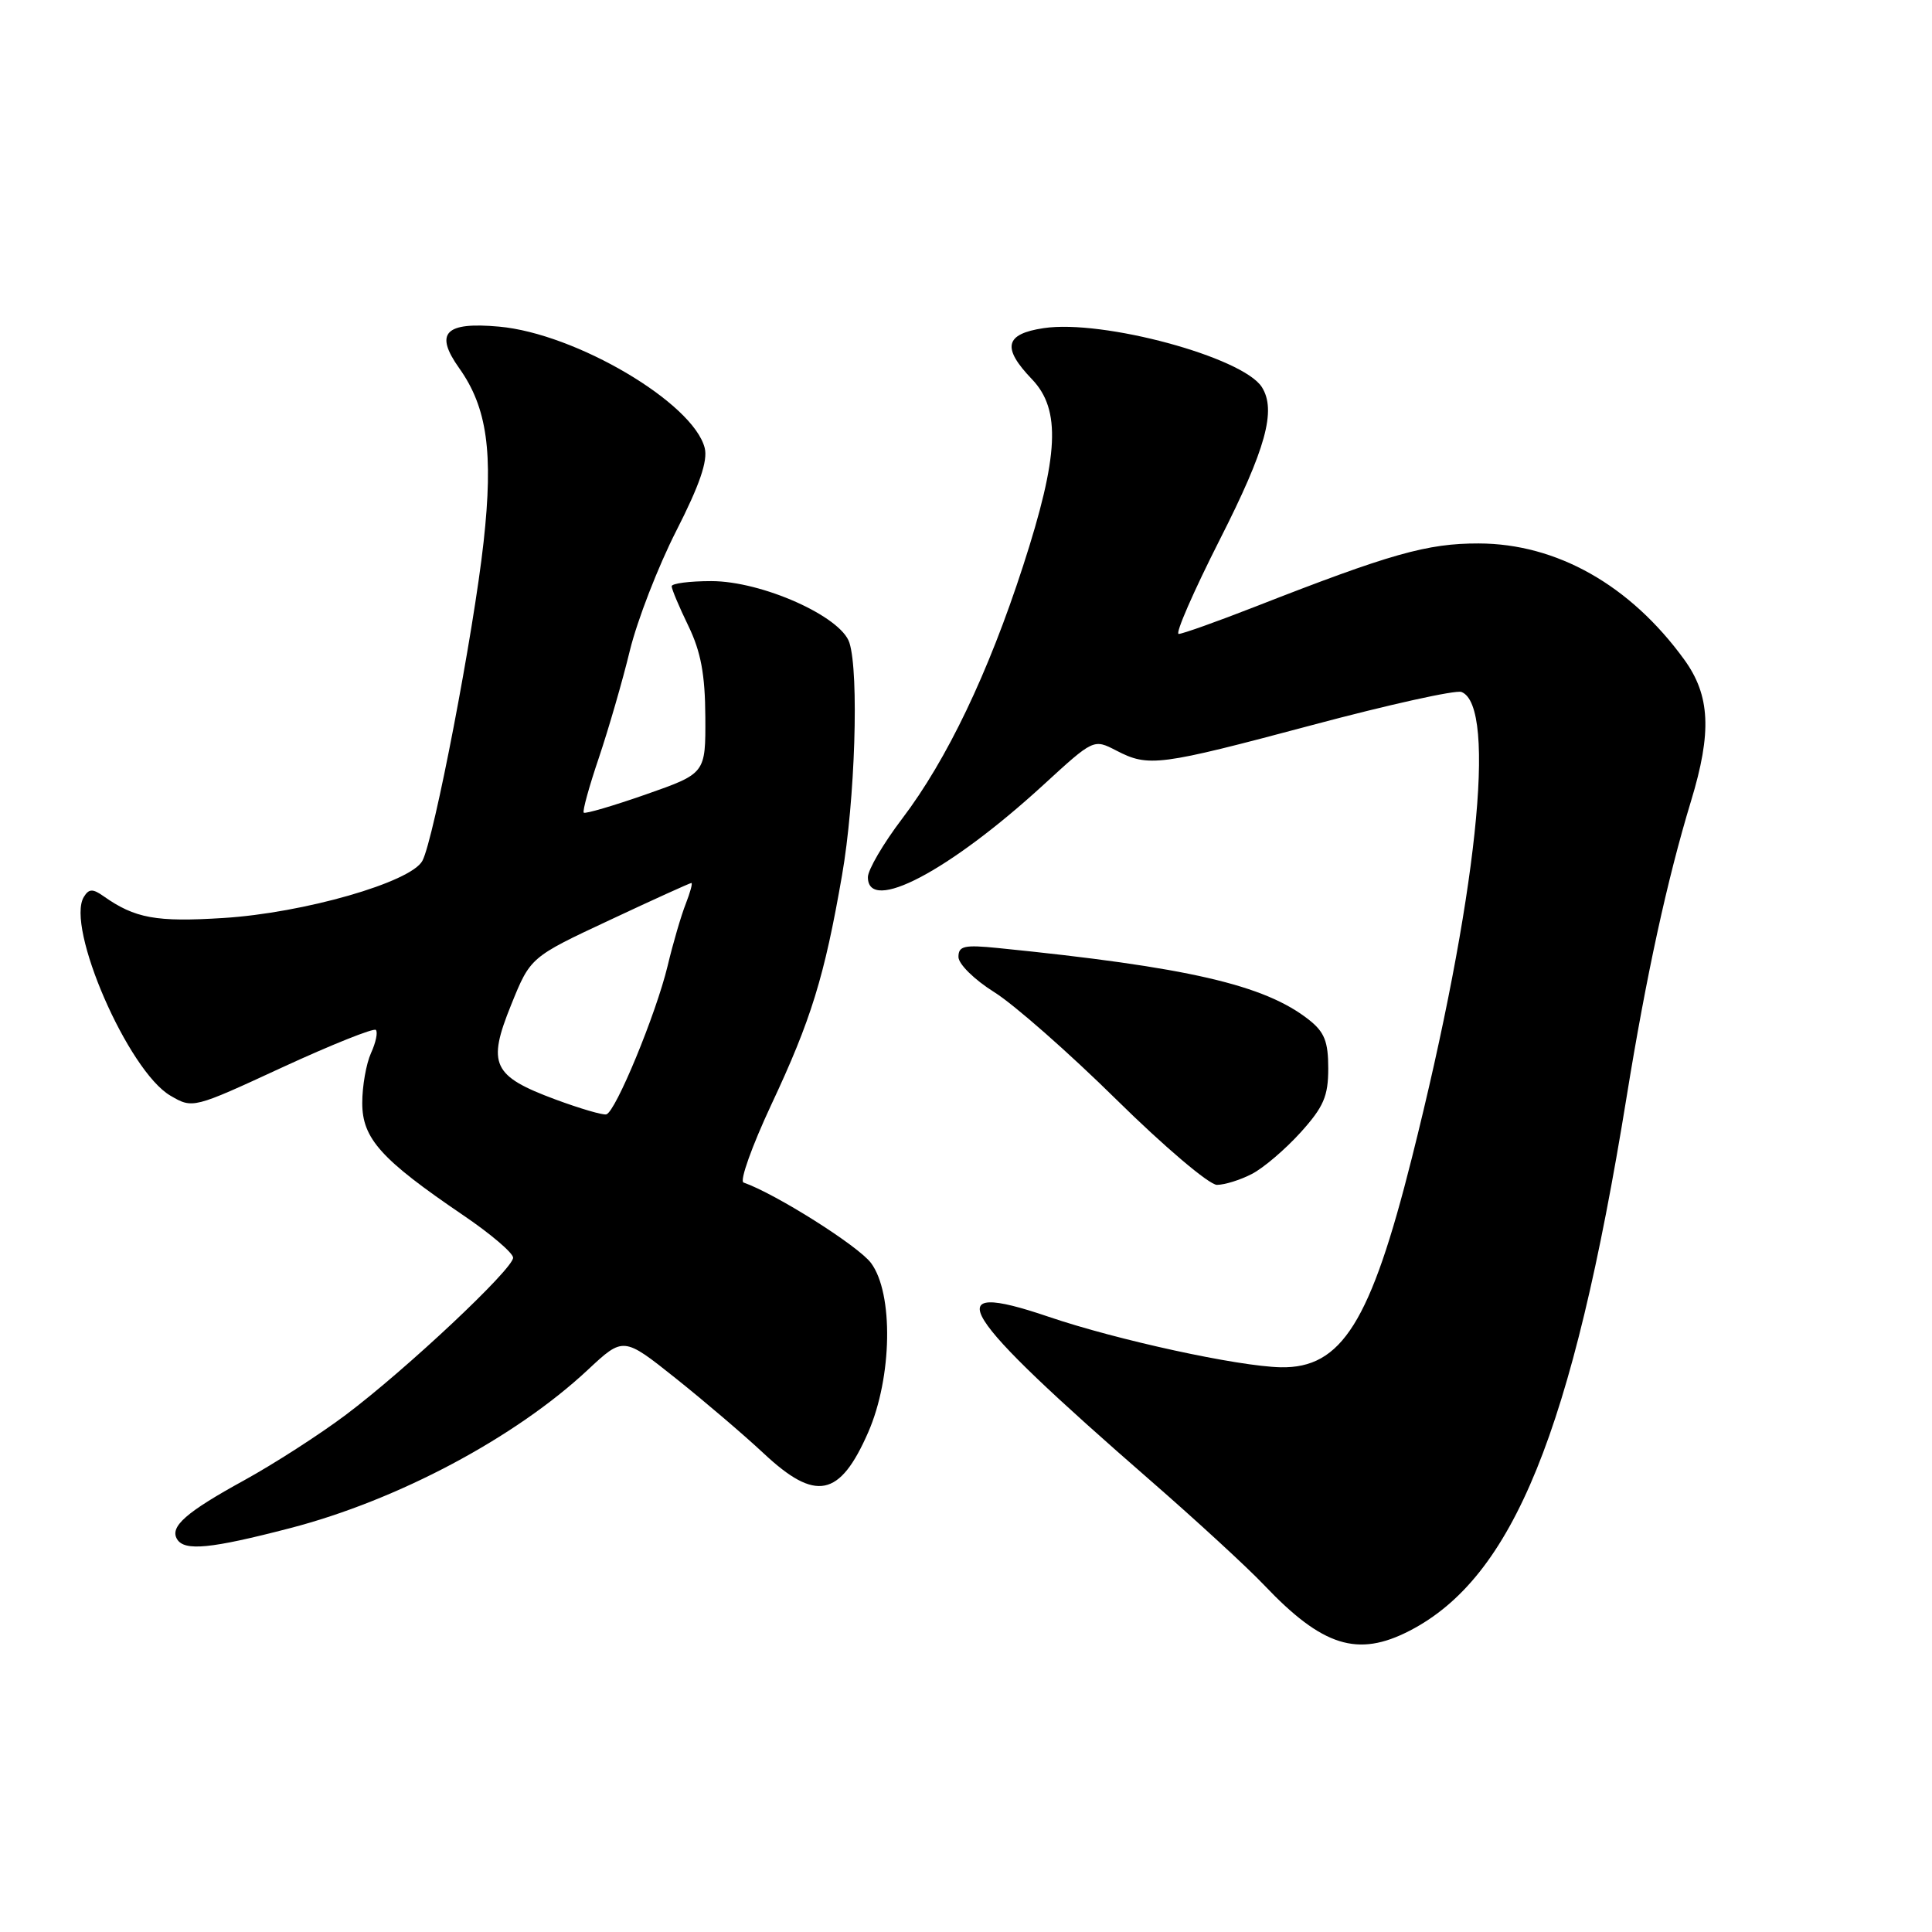 <?xml version="1.0" encoding="UTF-8" standalone="no"?>
<!DOCTYPE svg PUBLIC "-//W3C//DTD SVG 1.1//EN" "http://www.w3.org/Graphics/SVG/1.1/DTD/svg11.dtd" >
<svg xmlns="http://www.w3.org/2000/svg" xmlns:xlink="http://www.w3.org/1999/xlink" version="1.1" viewBox="0 0 256 256">
 <g >
 <path fill="currentColor"
d=" M 186.79 216.08 C 200.49 209.01 208.35 189.68 215.53 145.38 C 218.13 129.31 220.92 116.51 224.07 106.14 C 226.85 97.01 226.61 92.15 223.17 87.40 C 216.01 77.53 206.27 72.03 195.93 72.01 C 189.10 72.00 184.28 73.36 166.29 80.40 C 161.22 82.38 156.67 84.00 156.18 84.00 C 155.69 84.00 158.15 78.37 161.64 71.48 C 167.73 59.49 169.15 54.36 167.20 51.29 C 164.67 47.32 146.13 42.30 138.29 43.48 C 133.14 44.25 132.73 46.07 136.75 50.26 C 140.60 54.29 140.31 60.37 135.56 75.00 C 130.94 89.24 125.47 100.67 119.54 108.48 C 117.04 111.77 115.00 115.26 115.00 116.23 C 115.00 121.11 125.76 115.45 138.26 104.00 C 144.91 97.90 144.91 97.90 147.91 99.45 C 152.20 101.67 153.52 101.50 173.89 96.07 C 184.00 93.37 192.89 91.40 193.65 91.69 C 198.42 93.53 195.69 119.19 187.08 153.43 C 181.60 175.23 177.78 181.33 169.70 181.17 C 164.04 181.05 148.03 177.57 138.92 174.47 C 123.98 169.39 126.72 173.78 152.50 196.23 C 158.55 201.50 165.30 207.71 167.50 210.03 C 175.24 218.18 179.90 219.64 186.79 216.08 Z  M 38.43 202.49 C 52.70 198.79 68.27 190.50 77.89 181.51 C 82.60 177.11 82.60 177.11 89.52 182.62 C 93.33 185.66 98.57 190.13 101.18 192.57 C 108.09 199.04 111.27 198.40 115.04 189.79 C 118.23 182.50 118.41 171.37 115.41 167.35 C 113.72 165.09 102.78 158.18 98.52 156.69 C 97.98 156.50 99.63 151.88 102.18 146.42 C 107.49 135.11 109.24 129.42 111.57 116.00 C 113.30 106.09 113.84 89.19 112.55 85.16 C 111.44 81.68 100.96 77.00 94.25 77.00 C 91.36 77.00 89.00 77.31 89.00 77.68 C 89.00 78.06 89.99 80.42 91.21 82.93 C 92.87 86.36 93.43 89.37 93.46 94.99 C 93.50 102.49 93.50 102.49 85.60 105.26 C 81.25 106.78 77.54 107.87 77.35 107.68 C 77.16 107.49 78.06 104.22 79.35 100.42 C 80.63 96.61 82.49 90.22 83.46 86.20 C 84.44 82.19 87.21 75.05 89.61 70.34 C 92.70 64.28 93.80 61.07 93.38 59.37 C 91.88 53.39 76.31 44.20 66.13 43.28 C 58.96 42.63 57.53 44.12 60.85 48.79 C 64.55 53.99 65.39 59.95 64.08 71.80 C 62.76 83.80 57.50 111.19 55.97 114.06 C 54.45 116.90 40.26 120.98 29.58 121.64 C 20.69 122.20 17.89 121.69 13.72 118.75 C 12.29 117.74 11.78 117.76 11.12 118.83 C 8.65 122.77 16.98 141.92 22.58 145.18 C 25.54 146.91 25.58 146.90 37.41 141.43 C 43.94 138.42 49.52 136.19 49.80 136.47 C 50.09 136.76 49.80 138.14 49.16 139.54 C 48.52 140.95 48.00 143.92 48.00 146.15 C 48.00 150.86 50.48 153.62 61.34 161.00 C 64.99 163.47 67.98 166.02 67.99 166.65 C 68.00 168.14 53.84 181.45 45.80 187.49 C 42.34 190.09 36.29 193.98 32.35 196.15 C 24.64 200.38 22.45 202.30 23.47 203.96 C 24.46 205.56 27.92 205.22 38.43 202.49 Z  M 165.87 155.56 C 167.40 154.78 170.30 152.30 172.33 150.06 C 175.39 146.67 176.00 145.26 176.00 141.57 C 176.00 138.00 175.50 136.75 173.42 135.11 C 167.54 130.49 157.39 128.15 132.25 125.62 C 127.76 125.17 127.00 125.34 127.00 126.80 C 127.00 127.74 129.11 129.82 131.75 131.47 C 134.36 133.10 141.65 139.51 147.95 145.72 C 154.24 151.92 160.23 157.00 161.25 157.00 C 162.27 157.00 164.35 156.35 165.87 155.56 Z  M 73.61 145.69 C 65.26 142.59 64.53 141.05 67.72 133.17 C 70.28 126.83 70.28 126.83 80.78 121.92 C 86.55 119.21 91.43 117.00 91.61 117.00 C 91.80 117.00 91.46 118.24 90.87 119.75 C 90.27 121.26 89.18 124.97 88.46 128.00 C 86.92 134.38 81.57 147.34 80.34 147.66 C 79.88 147.78 76.85 146.89 73.61 145.69 Z "/>
</g>
</svg>